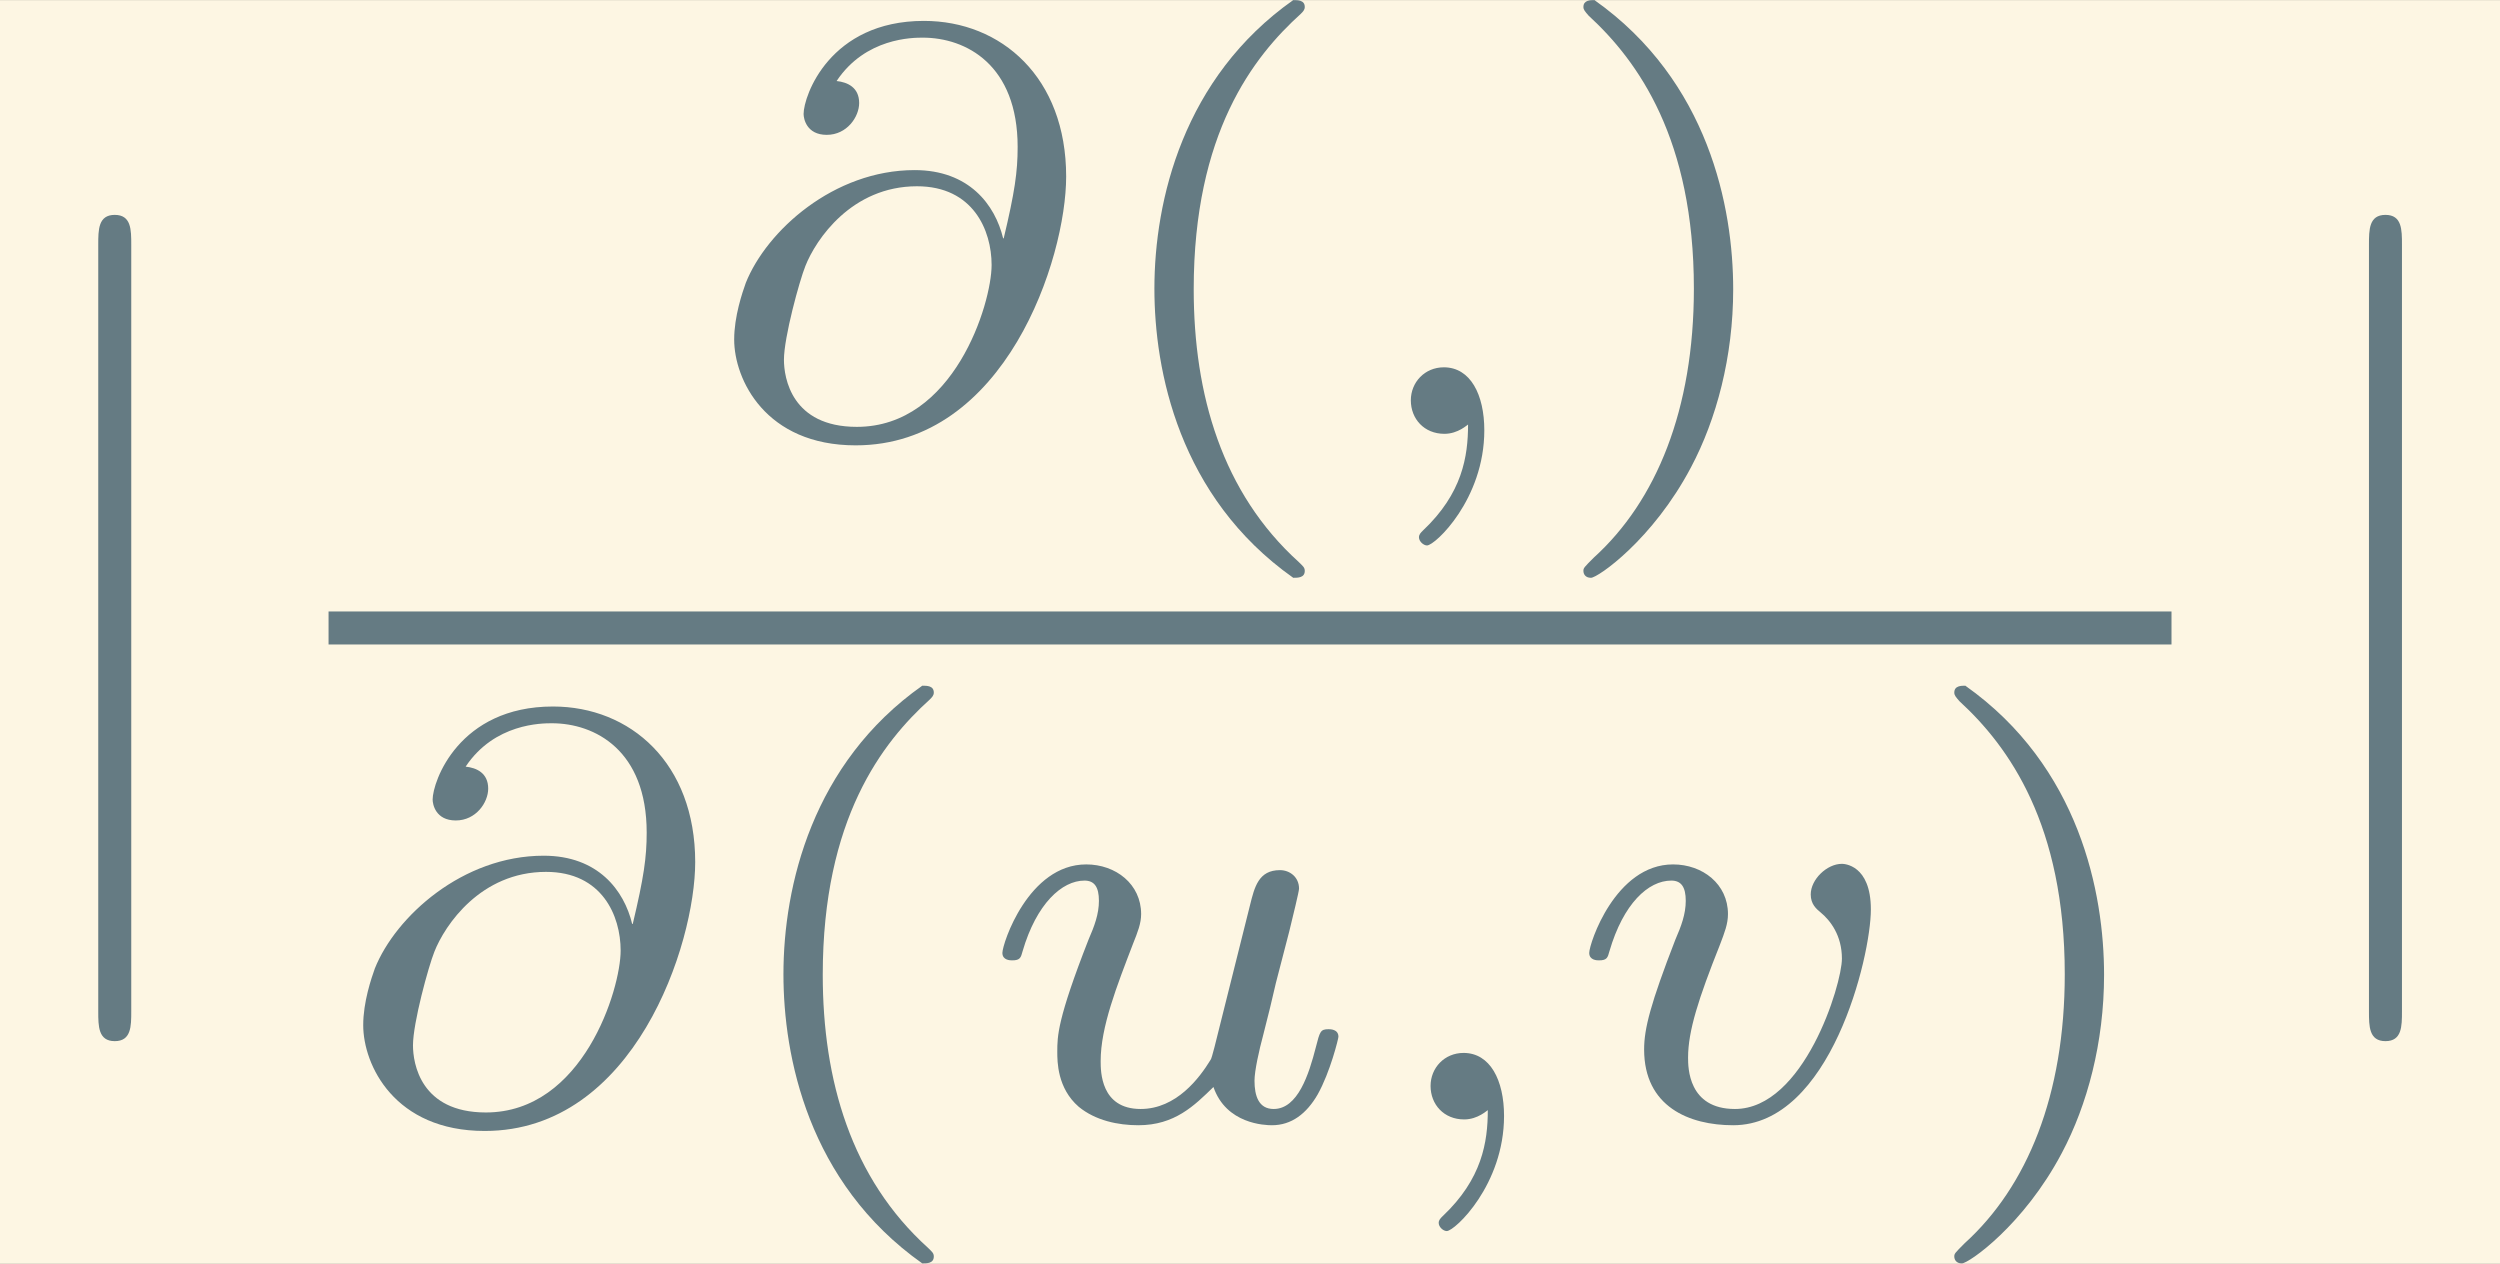 <?xml version='1.0' encoding='UTF-8'?>
<!-- This file was generated by dvisvgm 2.3.5 -->
<svg height='42.641pt' version='1.1' viewBox='-40.668 20.652 84.345 42.641' width='84.345pt' xmlns='http://www.w3.org/2000/svg' xmlns:xlink='http://www.w3.org/1999/xlink'>
<rect x="-40.668" y="20.652" width="84.345" height="42.641" fill="#333333" stroke="none"/>
<defs>
<path d='M2.476 -5.23C1.151 -4.296 0.802 -2.817 0.802 -1.75C0.802 -0.767 1.095 0.76 2.476 1.736C2.532 1.736 2.615 1.736 2.615 1.653C2.615 1.611 2.594 1.597 2.545 1.548C1.618 0.711 1.276 -0.474 1.276 -1.743C1.276 -3.626 1.995 -4.547 2.566 -5.063C2.594 -5.091 2.615 -5.112 2.615 -5.147C2.615 -5.23 2.532 -5.23 2.476 -5.23Z' id='g2-40'/>
<path d='M0.628 -5.23C0.579 -5.23 0.495 -5.23 0.495 -5.147C0.495 -5.112 0.516 -5.091 0.558 -5.042C1.158 -4.491 1.827 -3.55 1.827 -1.75C1.827 -0.293 1.374 0.809 0.621 1.492C0.502 1.611 0.495 1.618 0.495 1.653S0.516 1.736 0.586 1.736C0.669 1.736 1.332 1.276 1.792 0.404C2.099 -0.174 2.301 -0.928 2.301 -1.743C2.301 -2.727 2.008 -4.254 0.628 -5.23Z' id='g2-41'/>
<path d='M1.471 -0.112C1.471 0.272 1.402 0.718 0.928 1.165C0.9 1.193 0.879 1.213 0.879 1.248C0.879 1.297 0.934 1.346 0.976 1.346C1.074 1.346 1.667 0.788 1.667 -0.042C1.667 -0.474 1.499 -0.802 1.179 -0.802C0.948 -0.802 0.781 -0.621 0.781 -0.404C0.781 -0.181 0.941 0 1.186 0C1.353 0 1.465 -0.112 1.471 -0.112Z' id='g1-59'/>
<path d='M3.661 -2.357C3.564 -2.762 3.25 -3.18 2.594 -3.18C1.618 -3.18 0.809 -2.448 0.558 -1.82C0.516 -1.702 0.418 -1.416 0.418 -1.137C0.418 -0.656 0.795 0.139 1.883 0.139C3.689 0.139 4.421 -2.113 4.421 -3.103C4.421 -4.296 3.64 -4.979 2.706 -4.979C1.569 -4.979 1.255 -4.073 1.255 -3.857C1.255 -3.801 1.29 -3.605 1.534 -3.605S1.925 -3.822 1.925 -3.989C1.925 -4.177 1.785 -4.24 1.653 -4.254C2.001 -4.777 2.573 -4.777 2.692 -4.777C3.215 -4.777 3.836 -4.449 3.836 -3.459C3.836 -3.159 3.801 -2.915 3.668 -2.357H3.661ZM1.897 -0.084C1.109 -0.084 1.018 -0.676 1.018 -0.893C1.018 -1.165 1.206 -1.848 1.276 -2.022C1.402 -2.343 1.834 -2.985 2.622 -2.985C3.299 -2.985 3.522 -2.455 3.522 -2.036C3.522 -1.569 3.068 -0.084 1.897 -0.084Z' id='g1-64'/>
<path d='M2.95 -1.13C2.915 -0.99 2.852 -0.725 2.838 -0.718C2.706 -0.502 2.427 -0.126 1.995 -0.126C1.513 -0.126 1.513 -0.579 1.513 -0.704C1.513 -1.116 1.709 -1.611 1.904 -2.12C1.96 -2.26 2.001 -2.364 2.001 -2.476C2.001 -2.838 1.695 -3.075 1.339 -3.075C0.642 -3.075 0.328 -2.12 0.328 -2.008C0.328 -1.918 0.425 -1.918 0.446 -1.918C0.544 -1.918 0.551 -1.953 0.572 -2.029C0.739 -2.601 1.046 -2.88 1.318 -2.88C1.437 -2.88 1.492 -2.803 1.492 -2.636C1.492 -2.476 1.437 -2.329 1.367 -2.169C0.99 -1.206 0.99 -1.004 0.99 -0.816C0.99 -0.697 0.99 -0.377 1.248 -0.153C1.451 0.014 1.723 0.07 1.967 0.07C2.406 0.07 2.643 -0.167 2.873 -0.391C3.027 0.056 3.494 0.07 3.578 0.07C3.815 0.07 3.996 -0.07 4.129 -0.3C4.282 -0.572 4.38 -0.976 4.38 -0.997C4.38 -1.088 4.282 -1.088 4.261 -1.088C4.163 -1.088 4.156 -1.06 4.108 -0.872C4.024 -0.544 3.891 -0.126 3.599 -0.126C3.417 -0.126 3.368 -0.286 3.368 -0.467C3.368 -0.586 3.424 -0.837 3.473 -1.018C3.522 -1.206 3.592 -1.492 3.626 -1.646L3.787 -2.267C3.829 -2.441 3.905 -2.748 3.905 -2.783C3.905 -2.922 3.794 -3.006 3.675 -3.006C3.417 -3.006 3.368 -2.803 3.313 -2.58L2.95 -1.13Z' id='g1-117'/>
<path d='M3.724 -2.532C3.724 -3.075 3.396 -3.082 3.375 -3.082C3.194 -3.082 2.999 -2.894 2.999 -2.713C2.999 -2.594 3.068 -2.538 3.117 -2.497C3.236 -2.399 3.375 -2.218 3.375 -1.939C3.375 -1.625 2.915 -0.126 2.085 -0.126C1.52 -0.126 1.52 -0.628 1.52 -0.746C1.52 -1.067 1.646 -1.458 1.904 -2.106C1.96 -2.253 2.001 -2.357 2.001 -2.476C2.001 -2.838 1.695 -3.075 1.339 -3.075C0.642 -3.075 0.328 -2.12 0.328 -2.008C0.328 -1.918 0.425 -1.918 0.446 -1.918C0.544 -1.918 0.551 -1.953 0.572 -2.029C0.739 -2.601 1.039 -2.88 1.318 -2.88C1.437 -2.88 1.492 -2.803 1.492 -2.636C1.492 -2.476 1.437 -2.329 1.367 -2.169C1.067 -1.395 0.99 -1.095 0.99 -0.844C0.99 -0.153 1.534 0.07 2.064 0.07C3.236 0.07 3.724 -1.96 3.724 -2.532Z' id='g1-118'/>
<path d='M1.584 -7.113C1.584 -7.293 1.584 -7.472 1.385 -7.472S1.186 -7.293 1.186 -7.113V2.132C1.186 2.311 1.186 2.491 1.385 2.491S1.584 2.311 1.584 2.132V-7.113Z' id='g0-106'/>
</defs>
<g id='page1' transform='matrix(2.798 0 0 2.798 0 0)'>
<rect fill='#fdf6e3' height='15.241' width='30.148' x='-14.536' y='7.382'/>
<g fill='#657b83'>
<use x='-14.536' xlink:href='#g0-106' y='17.444'/>
<use x='-6.1' xlink:href='#g1-64' y='12.612'/>
<use x='-1.417' xlink:href='#g2-40' y='12.612'/>
<use x='1.696' xlink:href='#g1-59' y='12.612'/>
<use x='4.063' xlink:href='#g2-41' y='12.612'/>
</g>
<rect fill='#657b83' height='0.398' width='22.222' x='-10.573' y='14.754'/>
<g fill='#657b83'>
<use x='-10.573' xlink:href='#g1-64' y='20.879'/>
<use x='-5.89' xlink:href='#g2-40' y='20.879'/>
<use x='-2.776' xlink:href='#g1-117' y='20.879'/>
<use x='1.934' xlink:href='#g1-59' y='20.879'/>
<use x='4.3' xlink:href='#g1-118' y='20.879'/>
<use x='8.535' xlink:href='#g2-41' y='20.879'/>
<use x='12.844' xlink:href='#g0-106' y='17.444'/>
</g>
</g>
</svg>